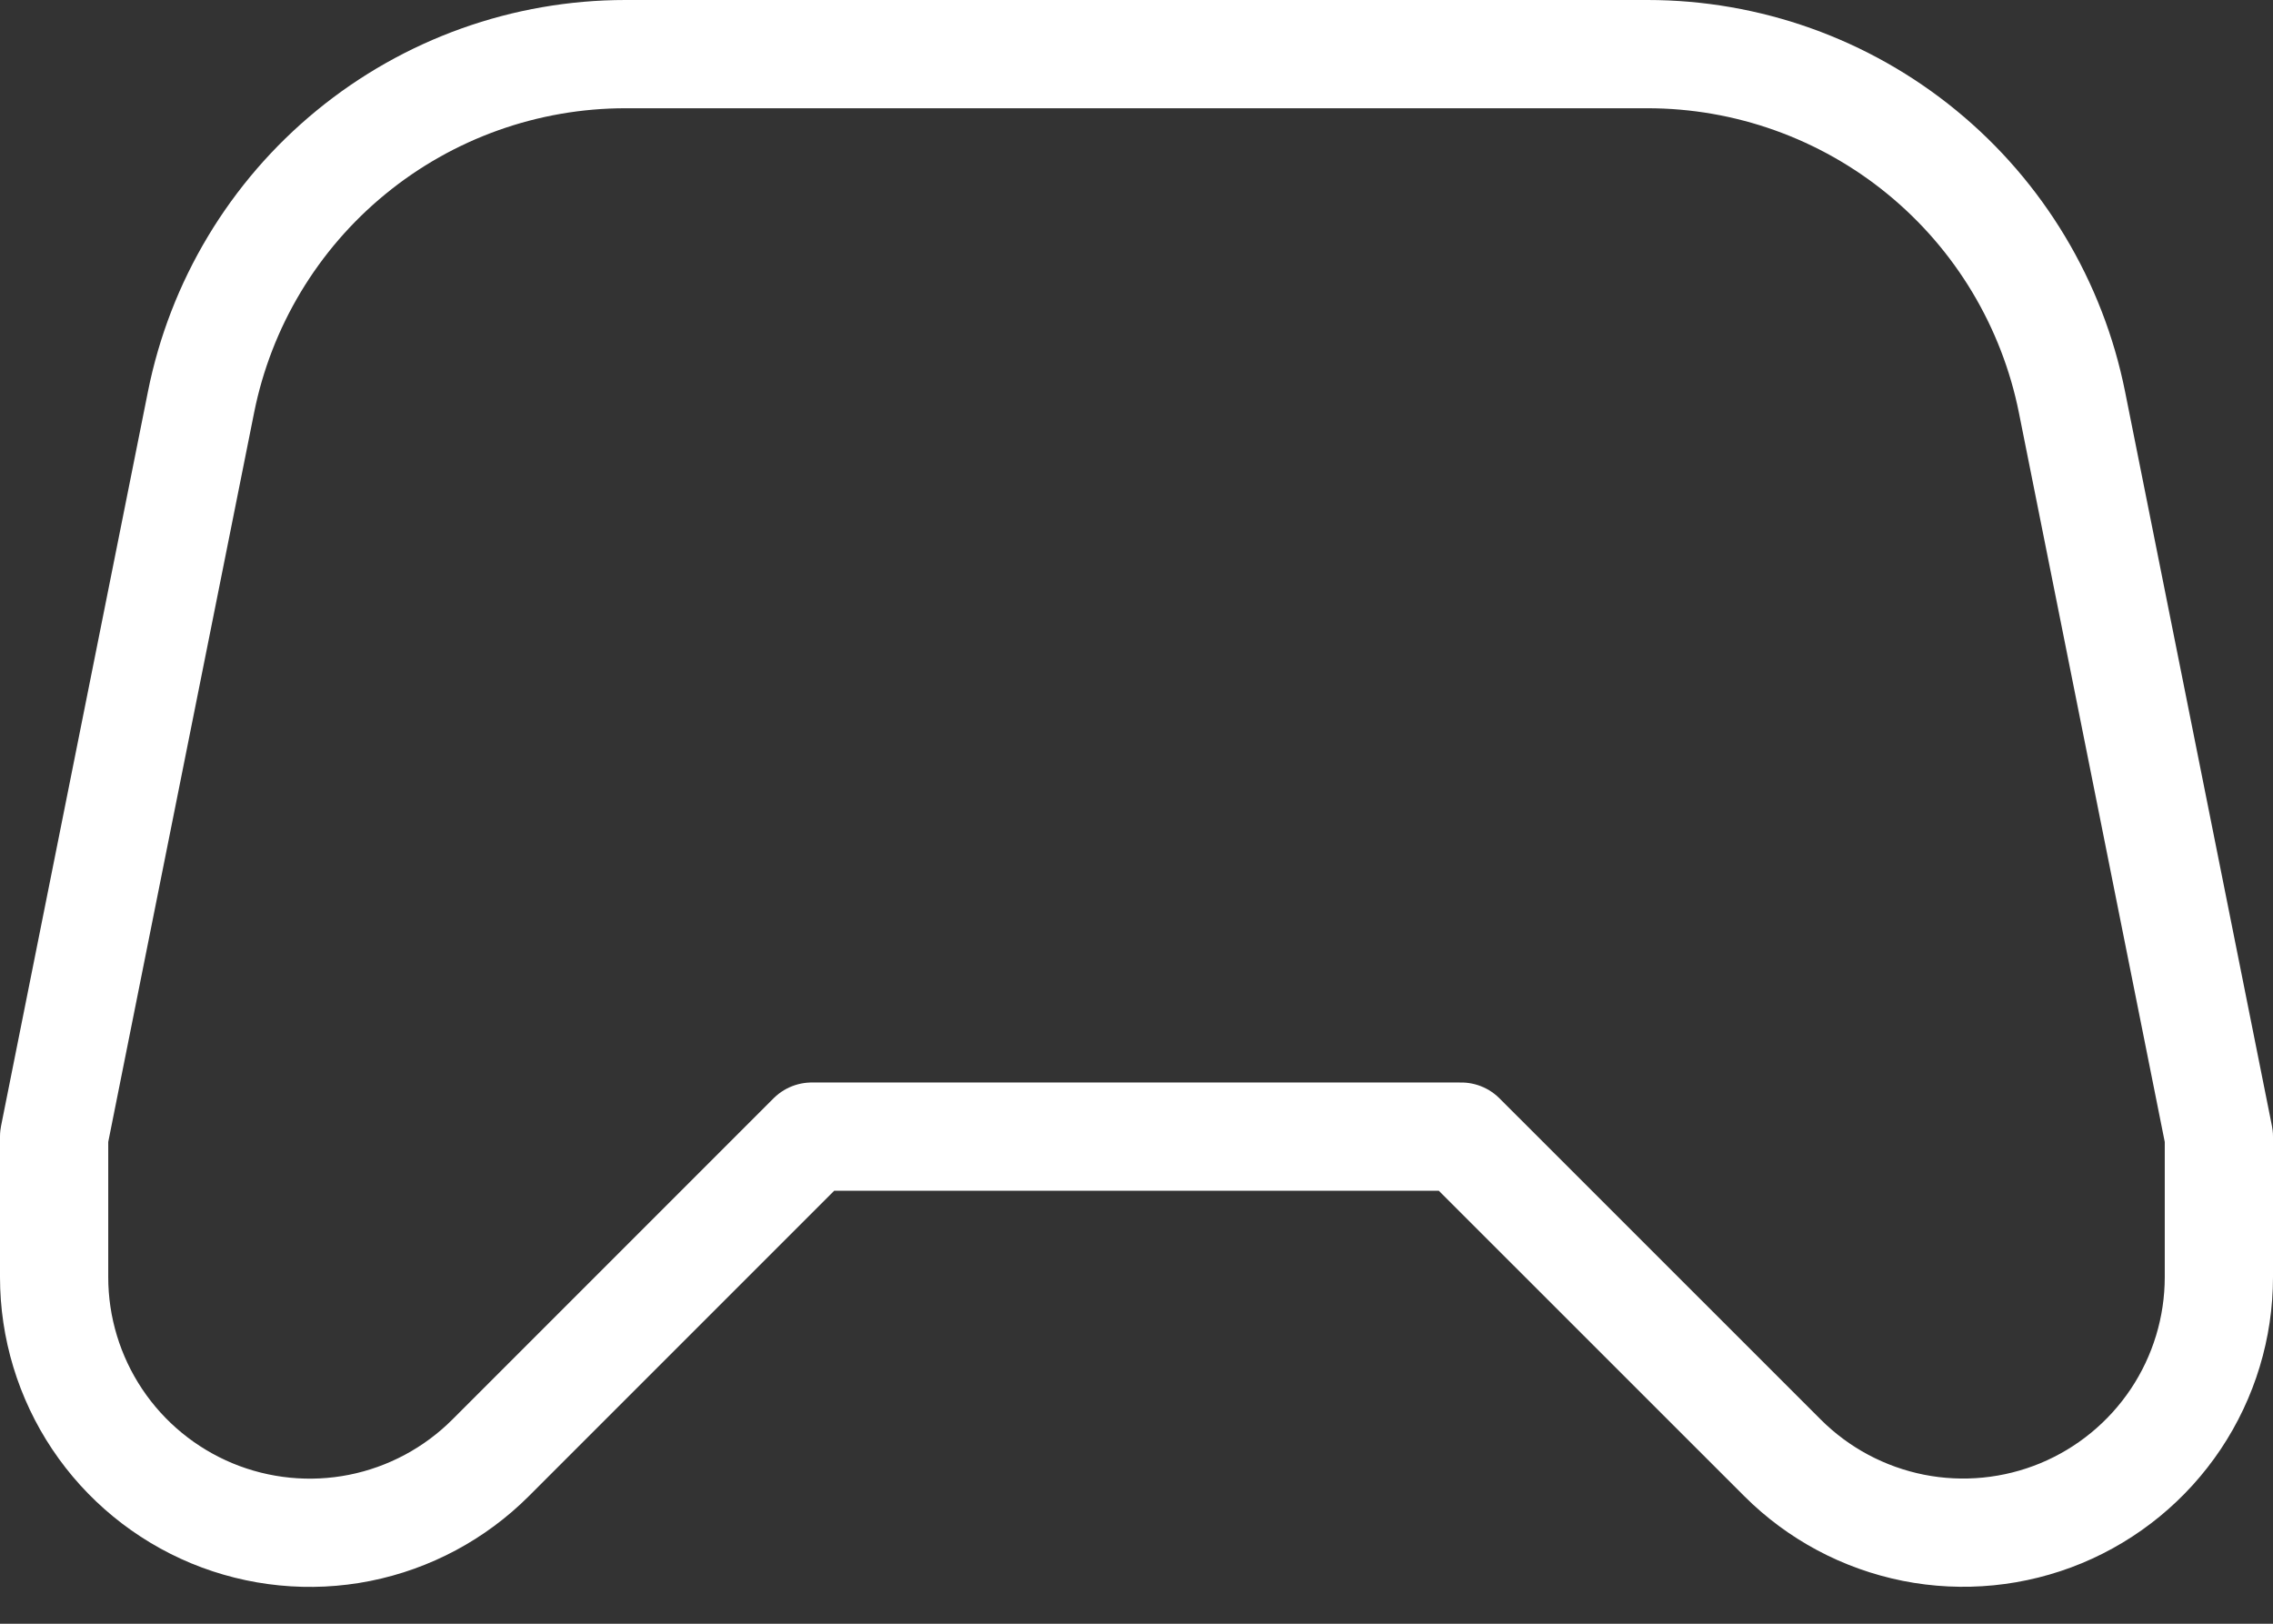 <svg width="42" height="30" viewBox="0 0 42 30" fill="none" xmlns="http://www.w3.org/2000/svg">
<rect x="0" y="0" width="42" height="30" fill="#333333" stroke="none"/>
<path d="M15 21L9.064 26.936C8.403 27.596 7.562 28.046 6.645 28.229C5.729 28.411 4.779 28.317 3.916 27.96C3.053 27.602 2.315 26.997 1.796 26.22C1.277 25.443 1 24.53 1 23.596V21L3.714 7.432C4.076 5.618 5.056 3.986 6.486 2.814C7.916 1.641 9.709 1 11.558 1H30.442C32.291 1 34.084 1.641 35.514 2.814C36.944 3.986 37.923 5.618 38.286 7.432L41 21V23.594C41 24.528 40.723 25.441 40.204 26.218C39.684 26.995 38.947 27.6 38.084 27.958C37.221 28.315 36.271 28.409 35.355 28.227C34.438 28.044 33.597 27.595 32.936 26.934L27 21H15Z" stroke="white" stroke-width="2" stroke-linecap="round" stroke-linejoin="round"/>
</svg>
